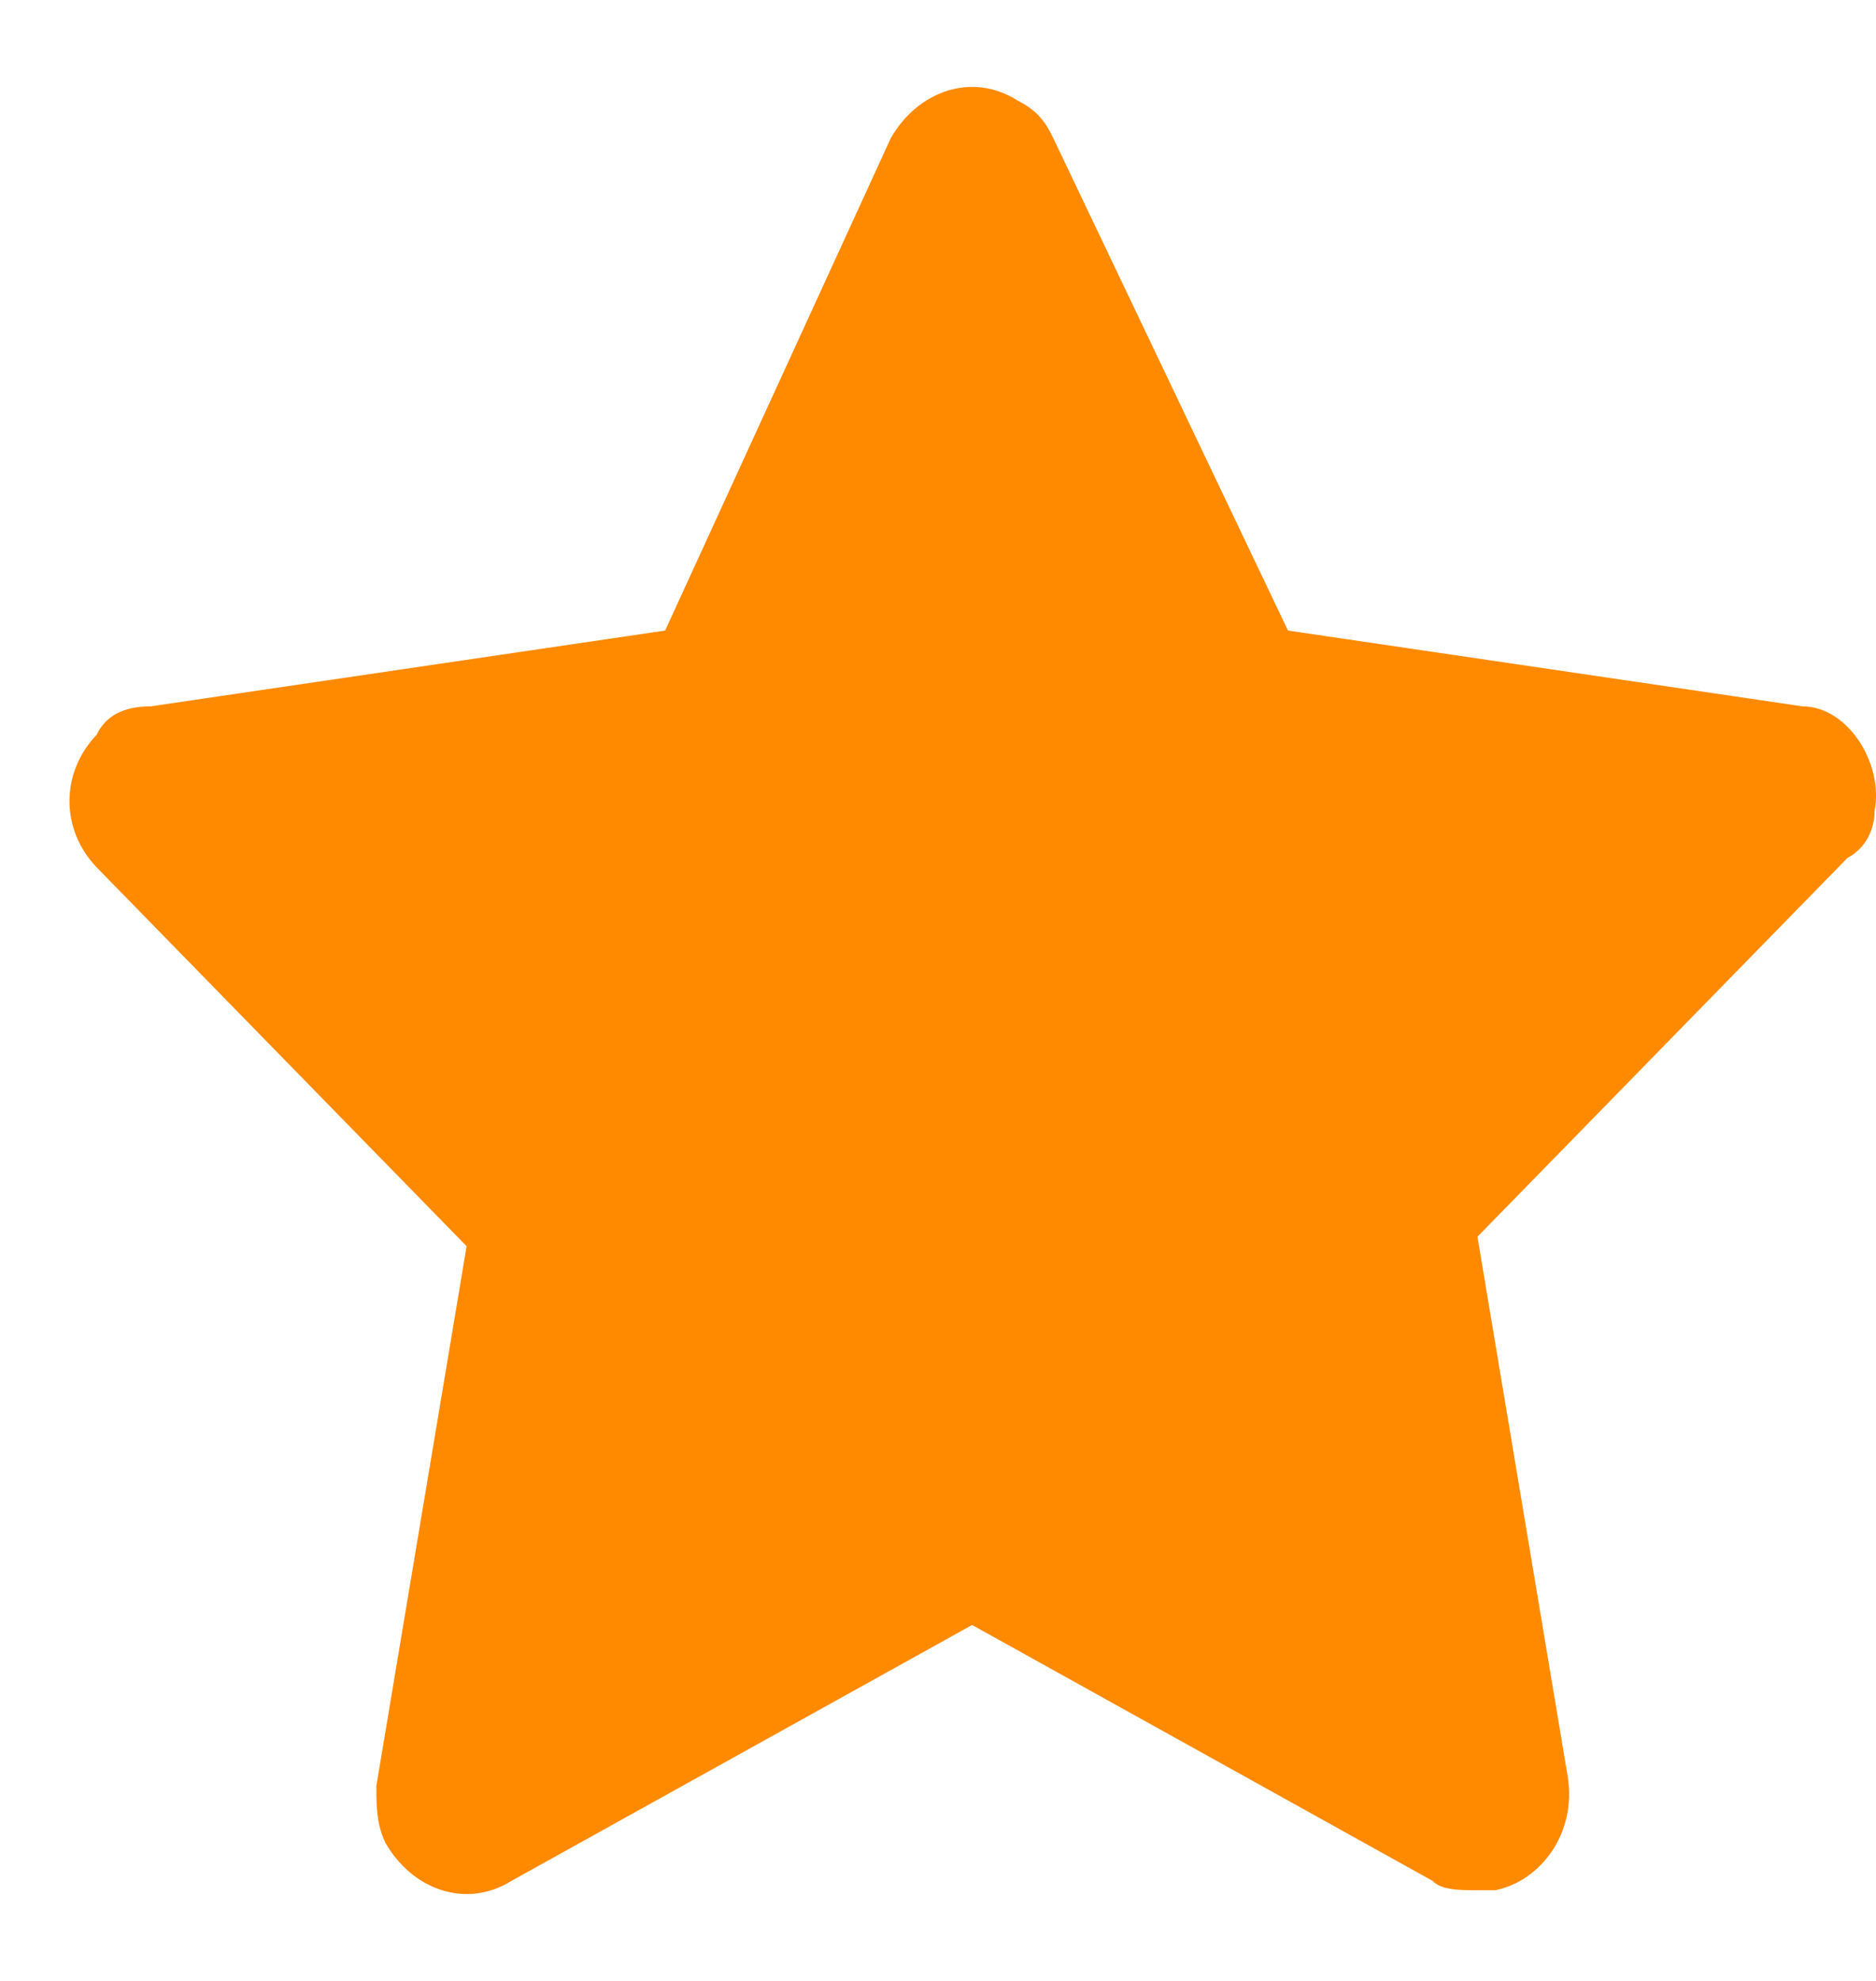 <svg width="18" height="19" viewBox="0 0 18 19" fill="none" xmlns="http://www.w3.org/2000/svg">
<path d="M17.987 7.774C18.073 7.32 17.727 6.775 17.294 6.775L12.358 6.048L10.106 1.325C10.02 1.143 9.933 1.052 9.76 0.962C9.327 0.689 8.807 0.871 8.547 1.325L6.382 6.048L1.446 6.775C1.186 6.775 1.013 6.866 0.927 7.048C0.58 7.411 0.58 7.956 0.927 8.319L4.477 11.953L3.611 17.13C3.611 17.312 3.611 17.494 3.698 17.675C3.958 18.13 4.477 18.311 4.91 18.039L9.327 15.586L13.743 18.039C13.83 18.13 14.003 18.13 14.176 18.13C14.263 18.13 14.263 18.13 14.35 18.13C14.783 18.039 15.129 17.585 15.042 17.04L14.176 11.862L17.727 8.228C17.9 8.138 17.987 7.956 17.987 7.774Z" fill="#FF8A00"/>
</svg>
